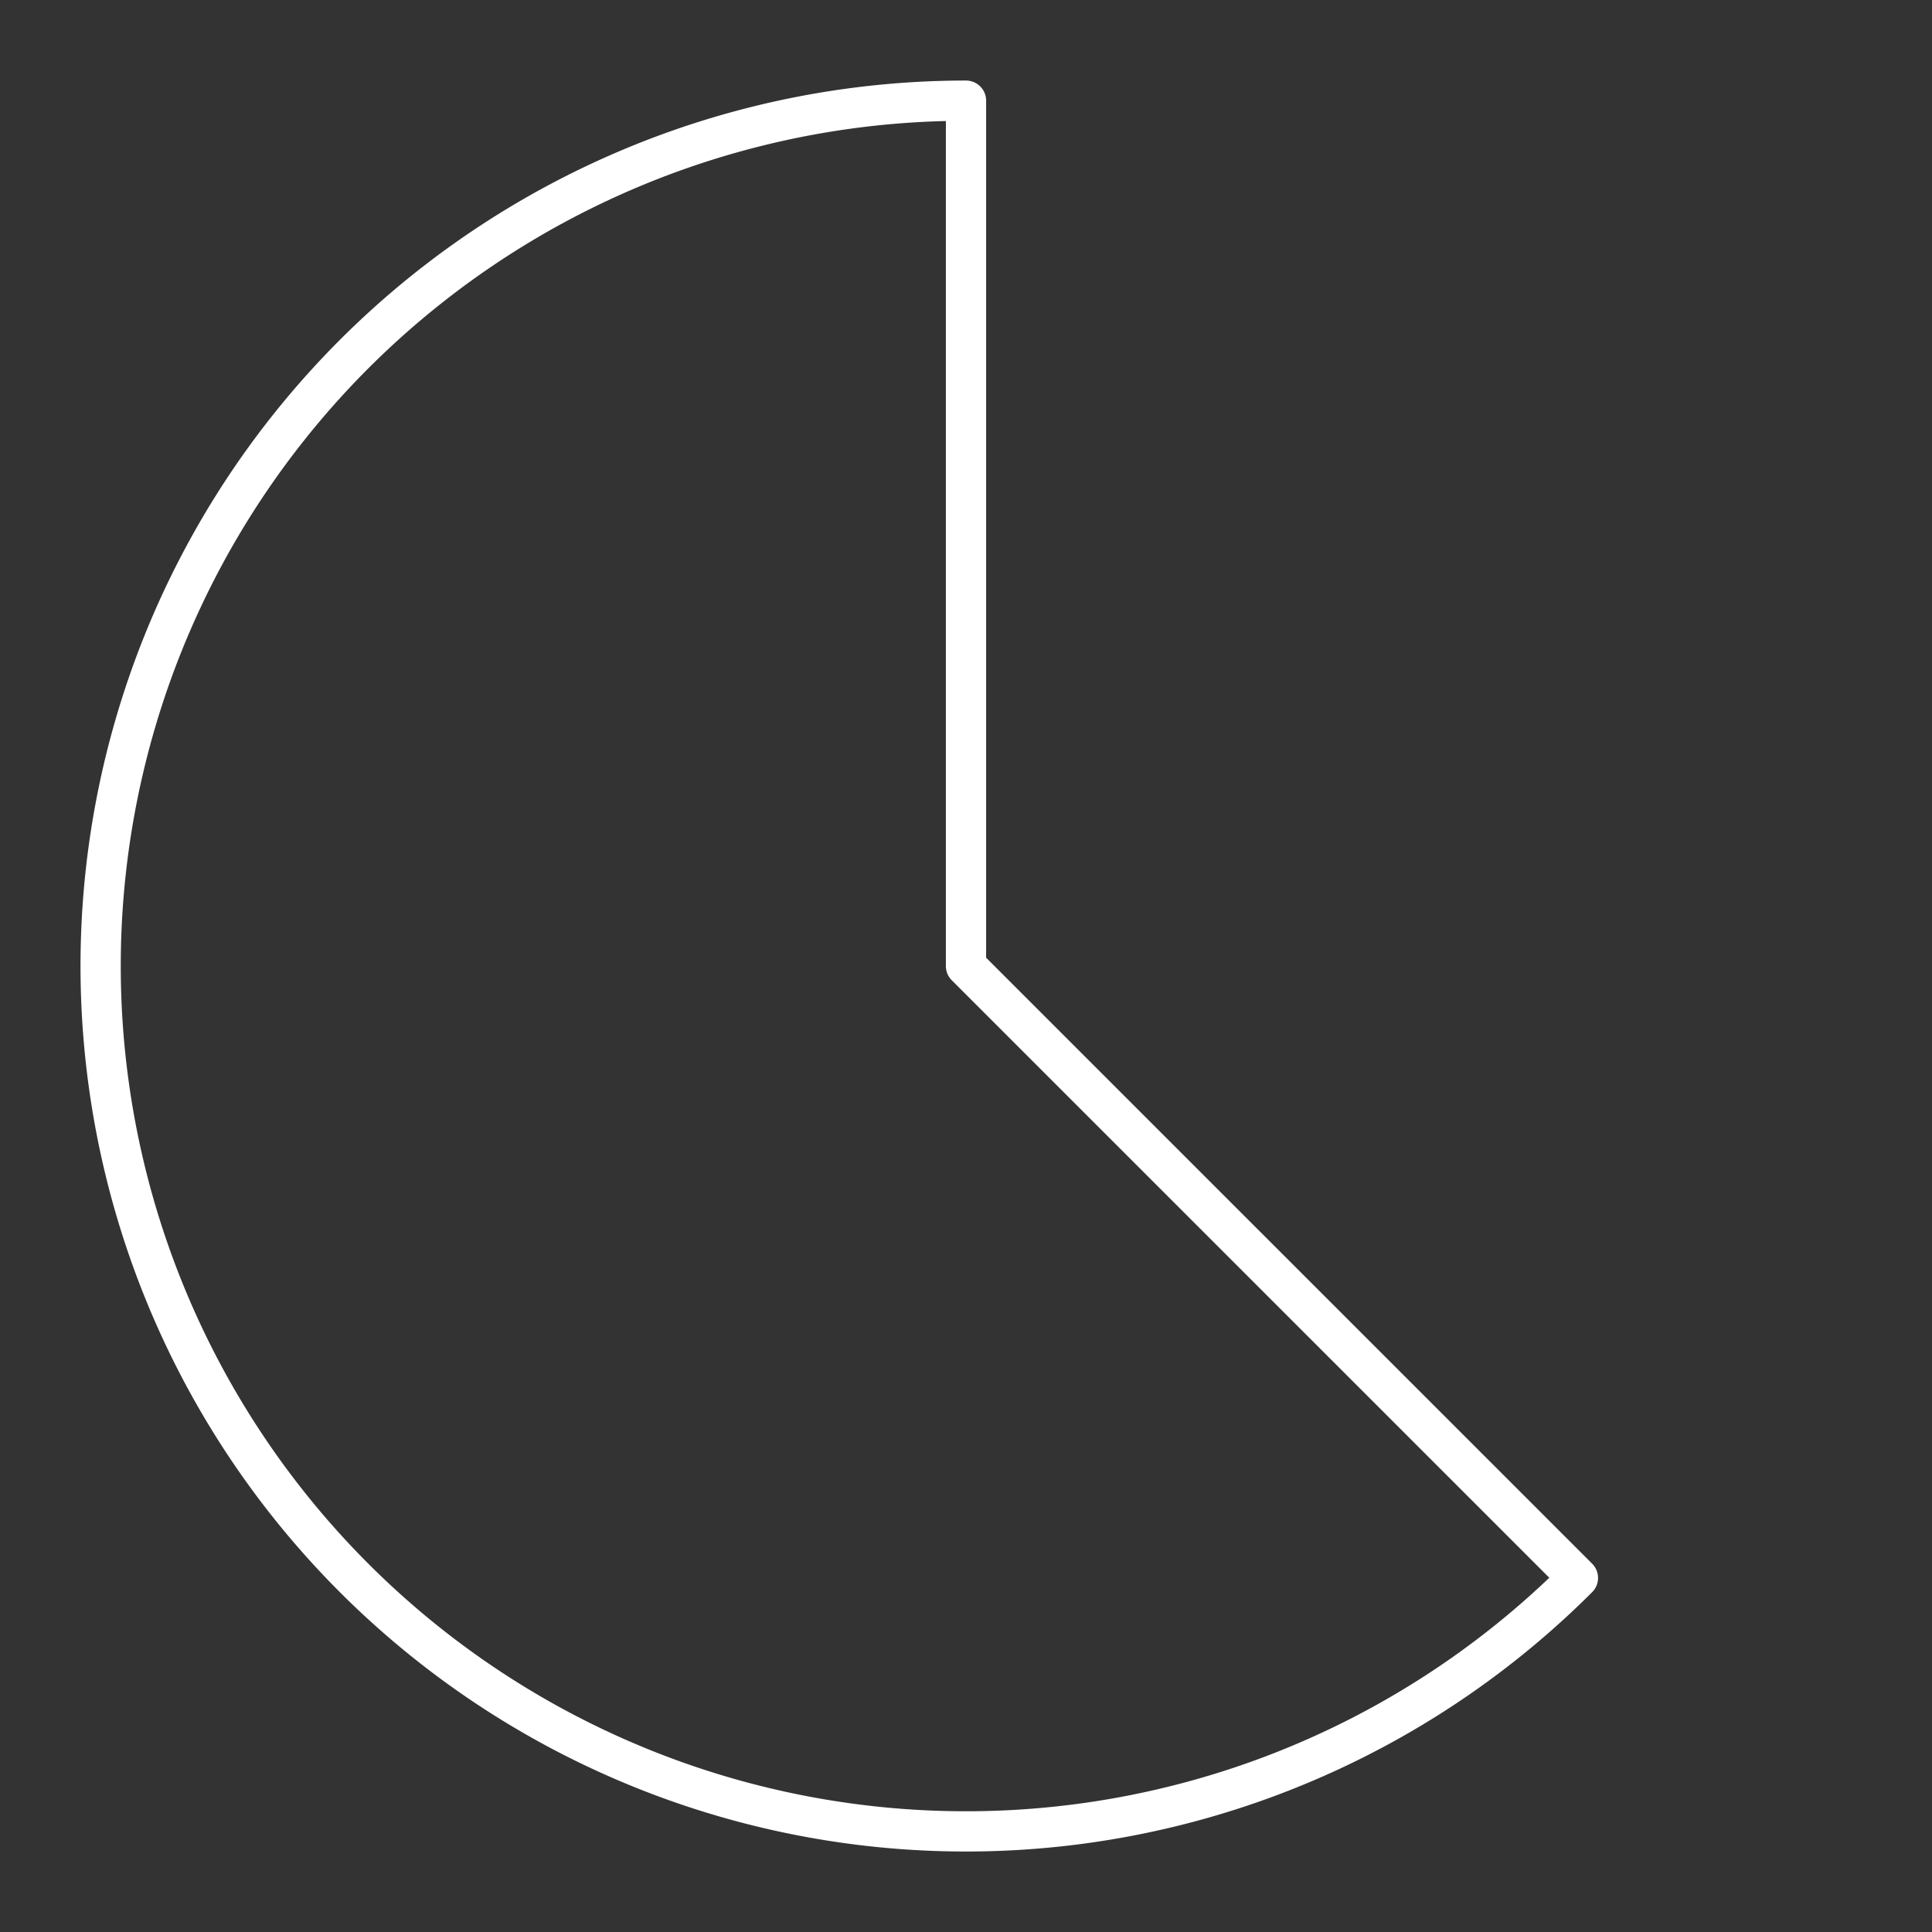 <?xml version="1.0" encoding="UTF-8"?><svg id="a" xmlns="http://www.w3.org/2000/svg" viewBox="0 0 48 48"><rect x="0" y="0" width="48" height="48" fill="#333333" stroke="none"/><defs><style>.d{fill:none;stroke:#fff;stroke-linecap:round;stroke-linejoin:round;}</style></defs><path class="d" d="m39.203 39.203a21.5 21.5 0 0 1-25.953 3.417 21.5 21.5 0 0 1-10.017-24.184 21.5 21.5 0 0 1 20.767-15.935v21.5z"/></svg>
